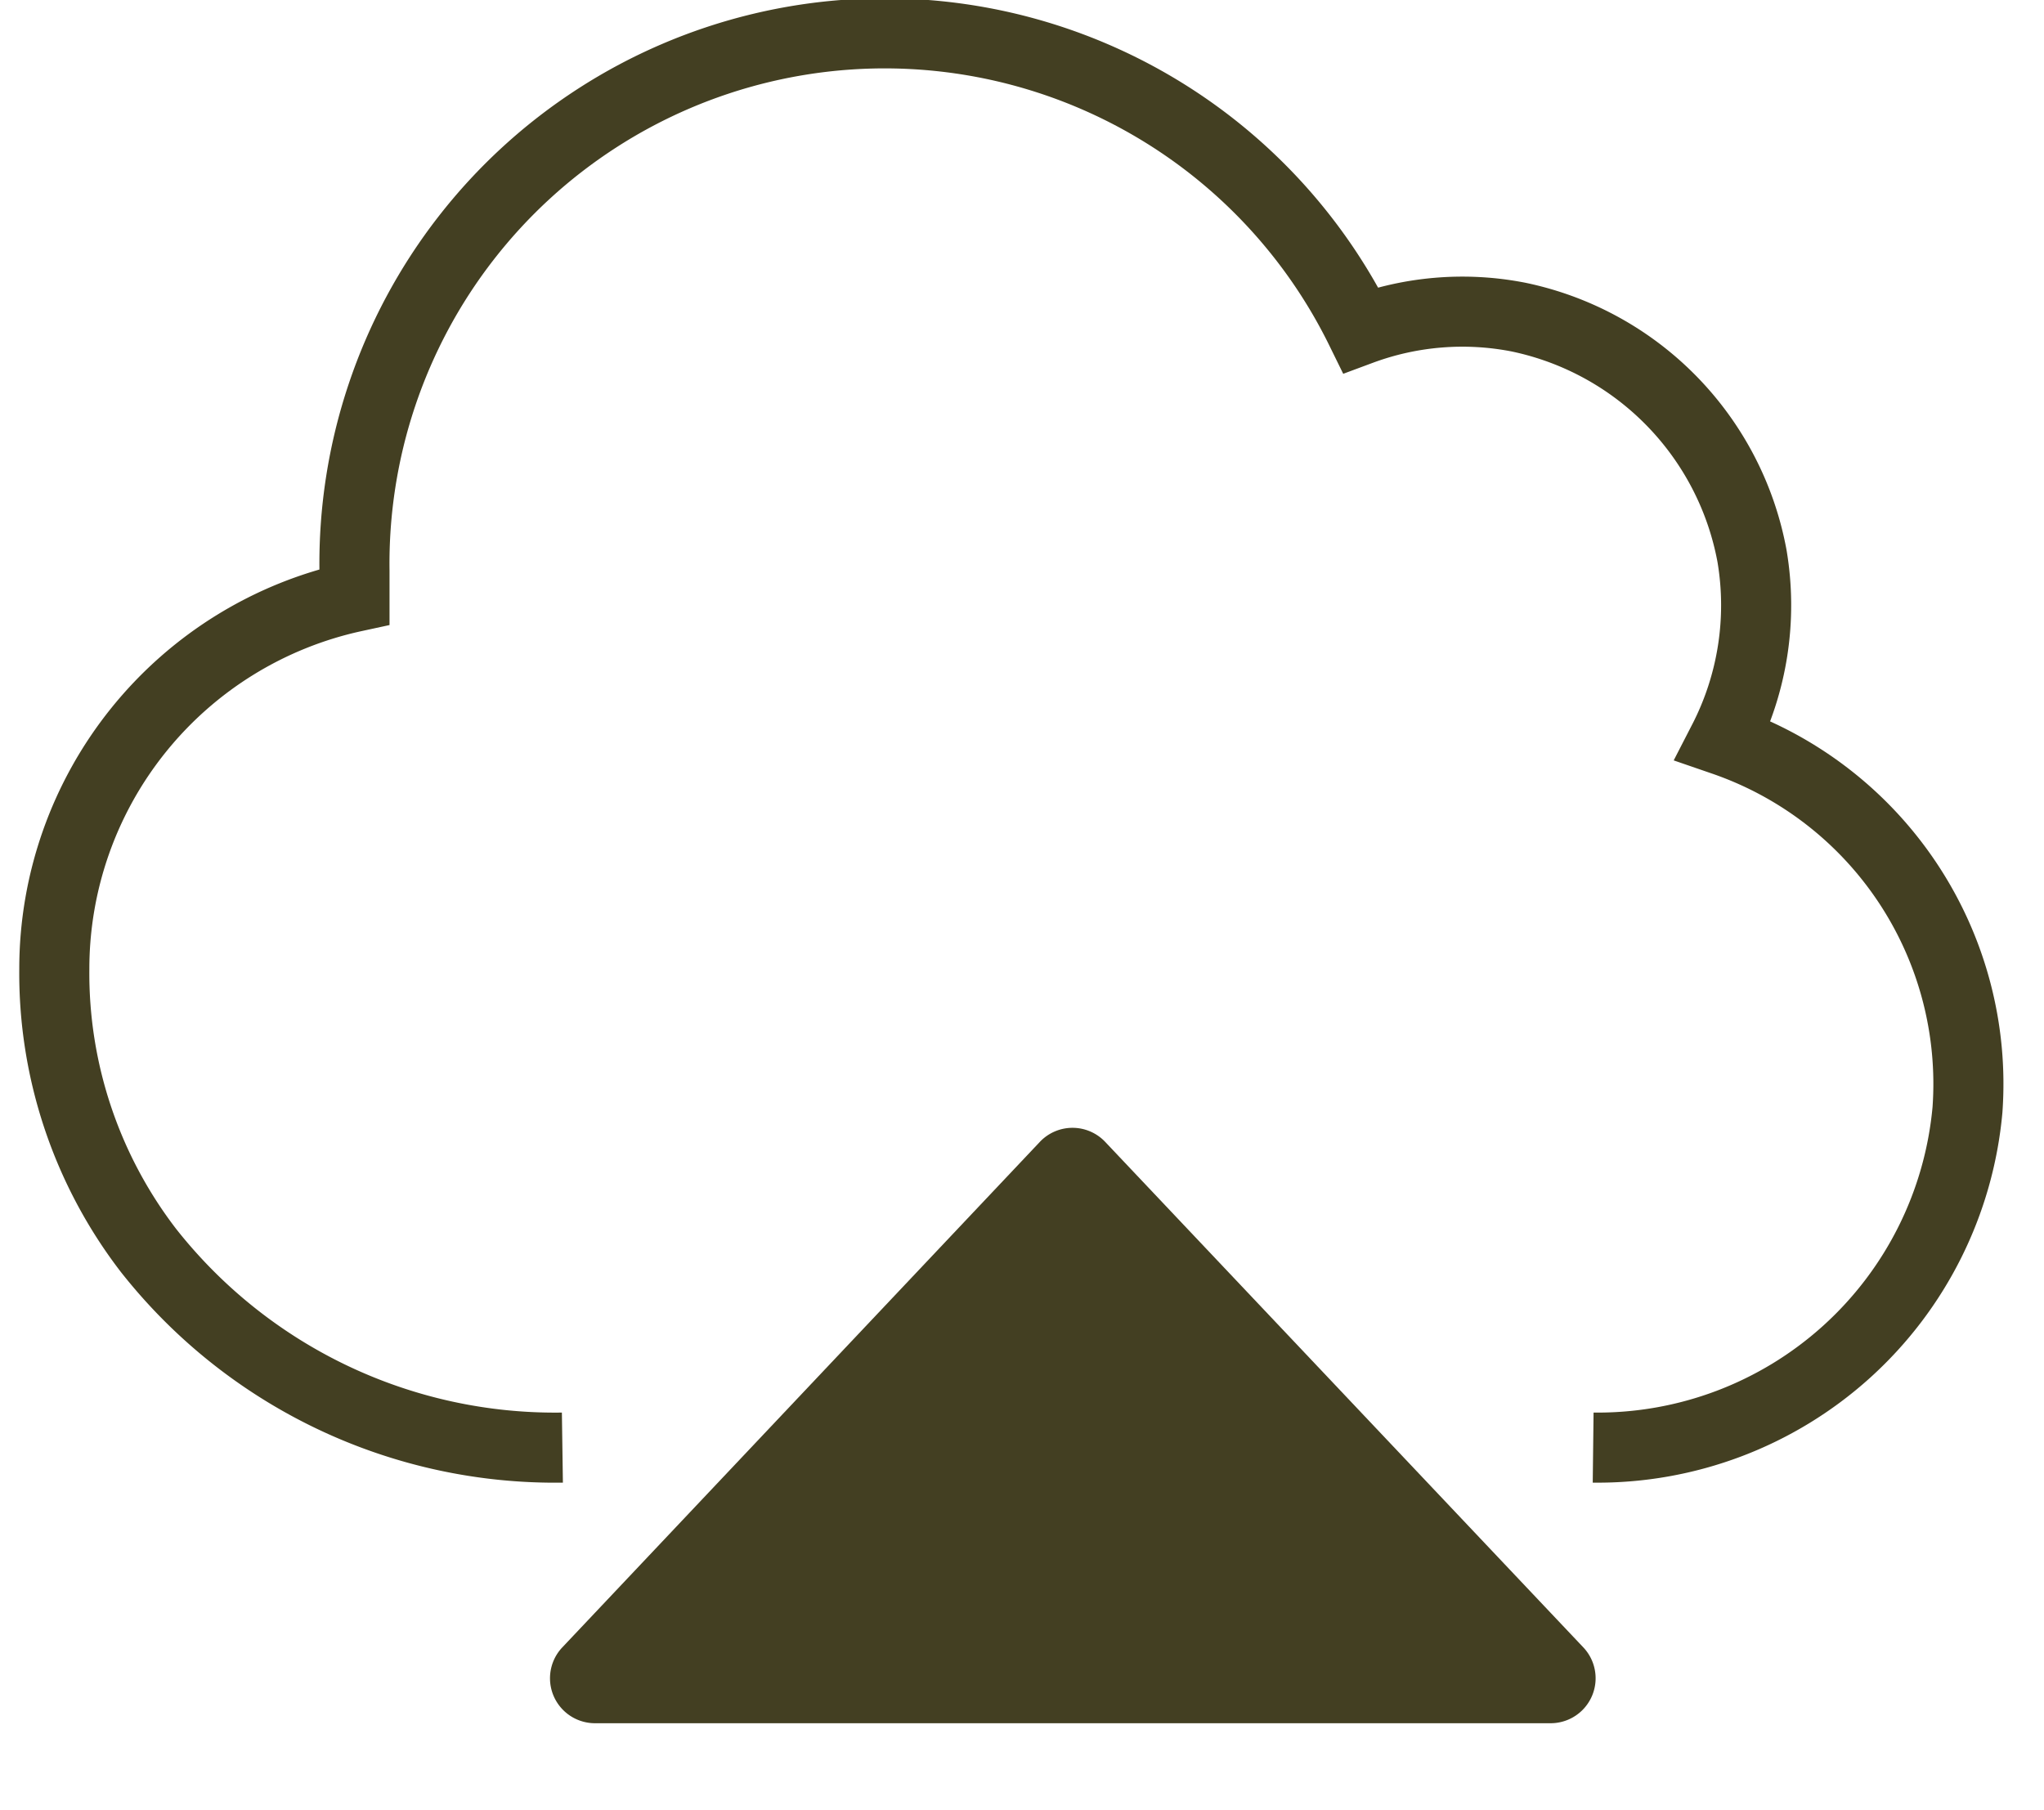 <svg id="Layer_3" data-name="Layer 3" xmlns="http://www.w3.org/2000/svg" viewBox="0 0 35 31"><defs><style>.cls-1{fill:none;stroke:#433f22;stroke-miterlimit:10;stroke-width:1.2px;}.cls-2{fill:#433f22;}</style></defs><title>small_icons_3</title><path class="cls-1" d="M27.28,24.79A6.36,6.36,0,0,0,33.69,19a6.22,6.22,0,0,0-4.18-6.32A5.06,5.06,0,0,0,30,9.52a5.13,5.13,0,0,0-4-4.09,5,5,0,0,0-2.7.22A9.08,9.08,0,0,0,6.07,9.78c0,0.15,0,.29,0,0.44A6.52,6.52,0,0,0,.93,16.59a7.79,7.79,0,0,0,1.61,4.82,8.86,8.86,0,0,0,7.09,3.38"/><path class="cls-2" d="M17.81,19.55L9.62,28.22a0.77,0.77,0,0,0,.56,1.29H26.56a0.77,0.77,0,0,0,.56-1.29l-8.2-8.67A0.77,0.77,0,0,0,17.81,19.55Z"/></svg>

